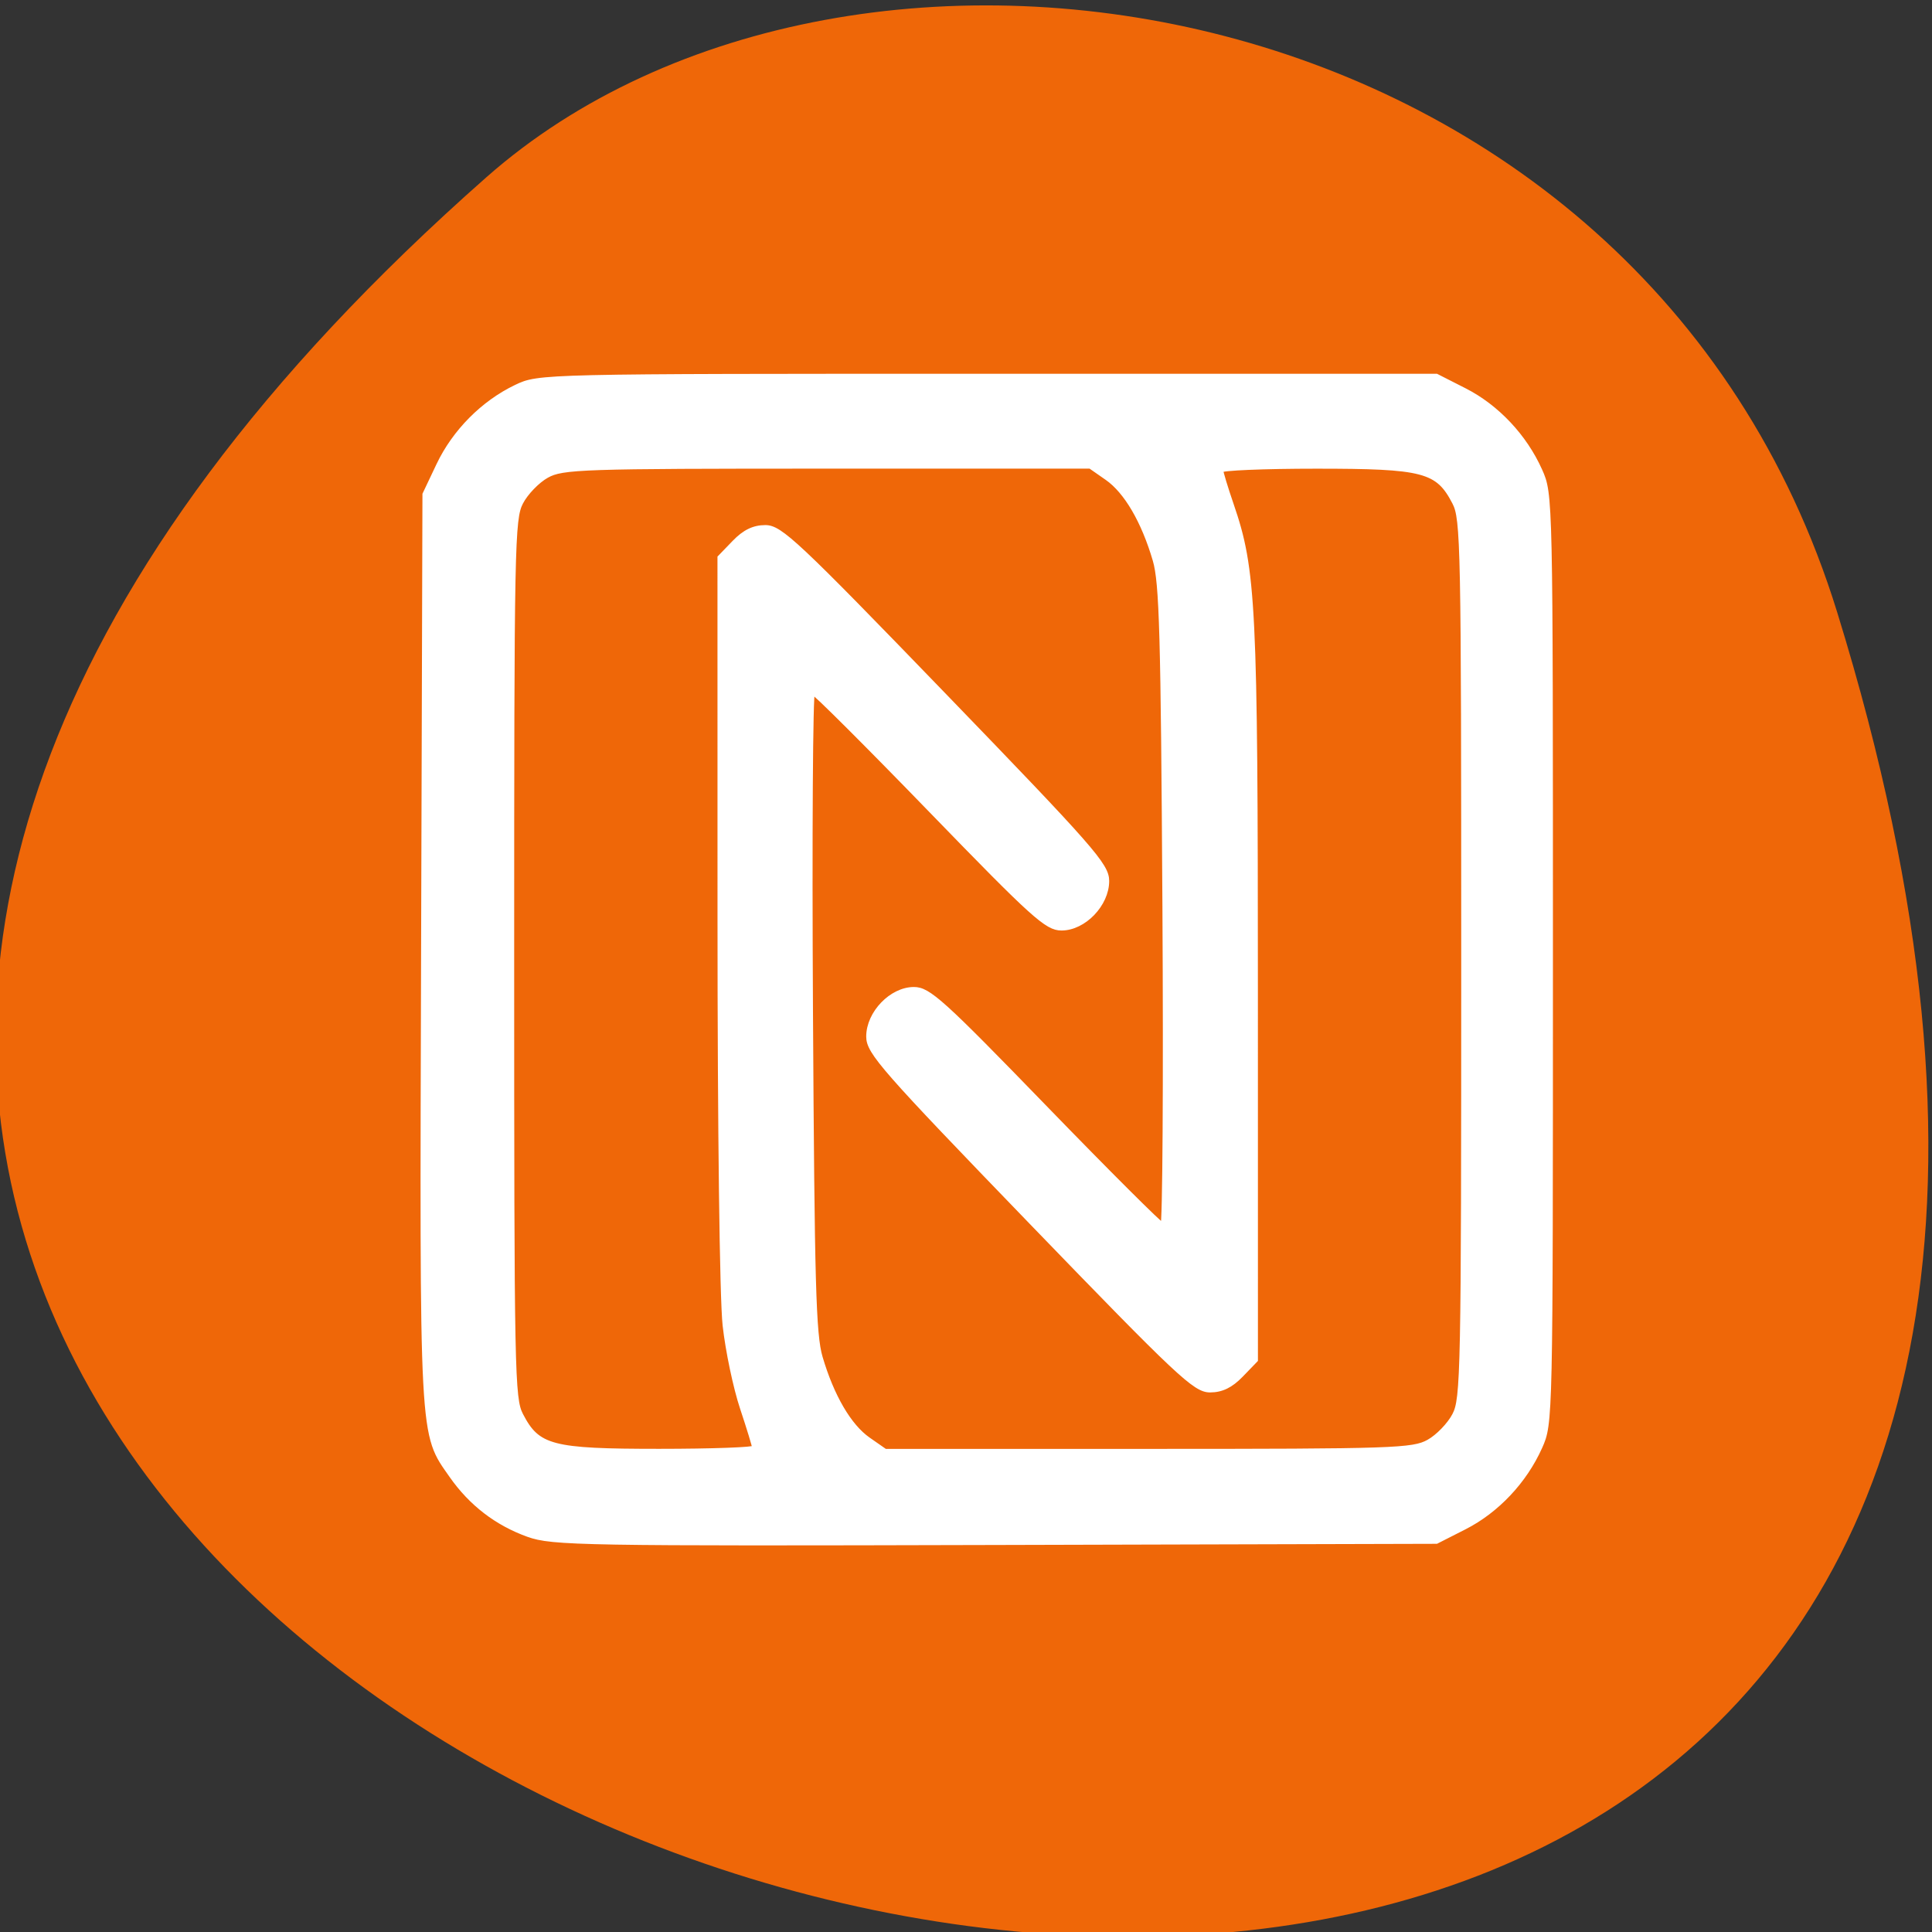 <svg xmlns="http://www.w3.org/2000/svg" viewBox="0 0 256 256"><rect x="0" y="0" width="256" height="256" fill="#333333" stroke="none"/><g fill="#ef6708" color="#000"><path d="m -1363.8 1650.47 c 92.76 -229.28 -405.65 -114.61 -172.57 42.475 46.699 31.473 147.56 19.349 172.57 -42.475 z" transform="matrix(1.037 0 0 -1.357 1657.69 2320.79)"/></g><g fill="#fff" stroke="#fff"><path d="m 96.76 316.77 c -6.328 -2.2 -11.517 -6.05 -15.427 -11.449 -6.124 -8.454 -5.974 -5.738 -5.677 -102.79 l 0.271 -88.42 l 2.78 -5.661 c 3.201 -6.519 8.963 -12.134 15.598 -15.202 4.614 -2.133 4.793 -2.137 95.12 -2.137 h 90.5 l 5.661 2.78 c 6.519 3.201 12.134 8.963 15.202 15.598 2.133 4.614 2.137 4.793 2.137 95.12 0 90.33 -0.004 90.51 -2.137 95.12 -3.068 6.635 -8.684 12.397 -15.202 15.598 l -5.661 2.78 l -89 0.228 c -83.4 0.214 -89.32 0.115 -94.17 -1.568 z m 45.668 -16.835 c 0 -0.371 -1.112 -3.895 -2.47 -7.831 -1.359 -3.936 -2.93 -11.17 -3.492 -16.08 -0.601 -5.242 -1.025 -37.909 -1.03 -79.25 l -0.008 -70.33 l 2.923 -2.923 c 2.053 -2.053 3.908 -2.923 6.233 -2.923 3.01 0 6.254 2.944 36.08 32.767 29.823 29.823 32.767 33.06 32.767 36.08 0 4.53 -4.61 9.156 -9.124 9.156 -2.94 0 -5.656 -2.37 -26.354 -23 -12.692 -12.65 -23.426 -23 -23.854 -23 -0.428 0 -0.612 28.01 -0.409 62.25 0.315 53.17 0.6 63.01 1.951 67.45 2.315 7.605 5.831 13.417 9.689 16.02 l 3.398 2.289 h 53.12 c 49.53 0 53.35 -0.123 56.52 -1.827 1.874 -1 4.229 -3.36 5.234 -5.234 1.729 -3.224 1.827 -8.01 1.827 -88.94 0 -80.926 -0.098 -85.71 -1.827 -88.94 -3.409 -6.356 -6.199 -7.06 -27.907 -7.06 -10.596 0 -19.266 0.353 -19.266 0.785 0 0.432 0.954 3.469 2.12 6.75 4.518 12.714 4.865 19.5 4.873 95.29 l 0.007 71.33 l -2.923 2.923 c -2.053 2.053 -3.908 2.923 -6.233 2.923 -3.01 0 -6.254 -2.943 -36.08 -32.767 -29.823 -29.823 -32.767 -33.06 -32.767 -36.08 0 -4.53 4.61 -9.156 9.124 -9.156 2.94 0 5.656 2.37 26.354 23 12.692 12.65 23.429 23 23.86 23 0.431 0 0.612 -28.01 0.402 -62.25 -0.326 -53 -0.616 -63.02 -1.957 -67.45 -2.301 -7.593 -5.82 -13.414 -9.682 -16.02 l -3.398 -2.289 h -53.12 c -49.53 0 -53.35 0.123 -56.52 1.827 -1.874 1 -4.229 3.36 -5.234 5.234 -1.729 3.224 -1.827 8.01 -1.827 88.94 0 80.926 0.098 85.71 1.827 88.94 3.409 6.356 6.199 7.06 27.907 7.06 10.596 0 19.266 -0.304 19.266 -0.675 z" transform="matrix(0.657 0 0 0.68 6.421 -12.09)"/></g></svg>